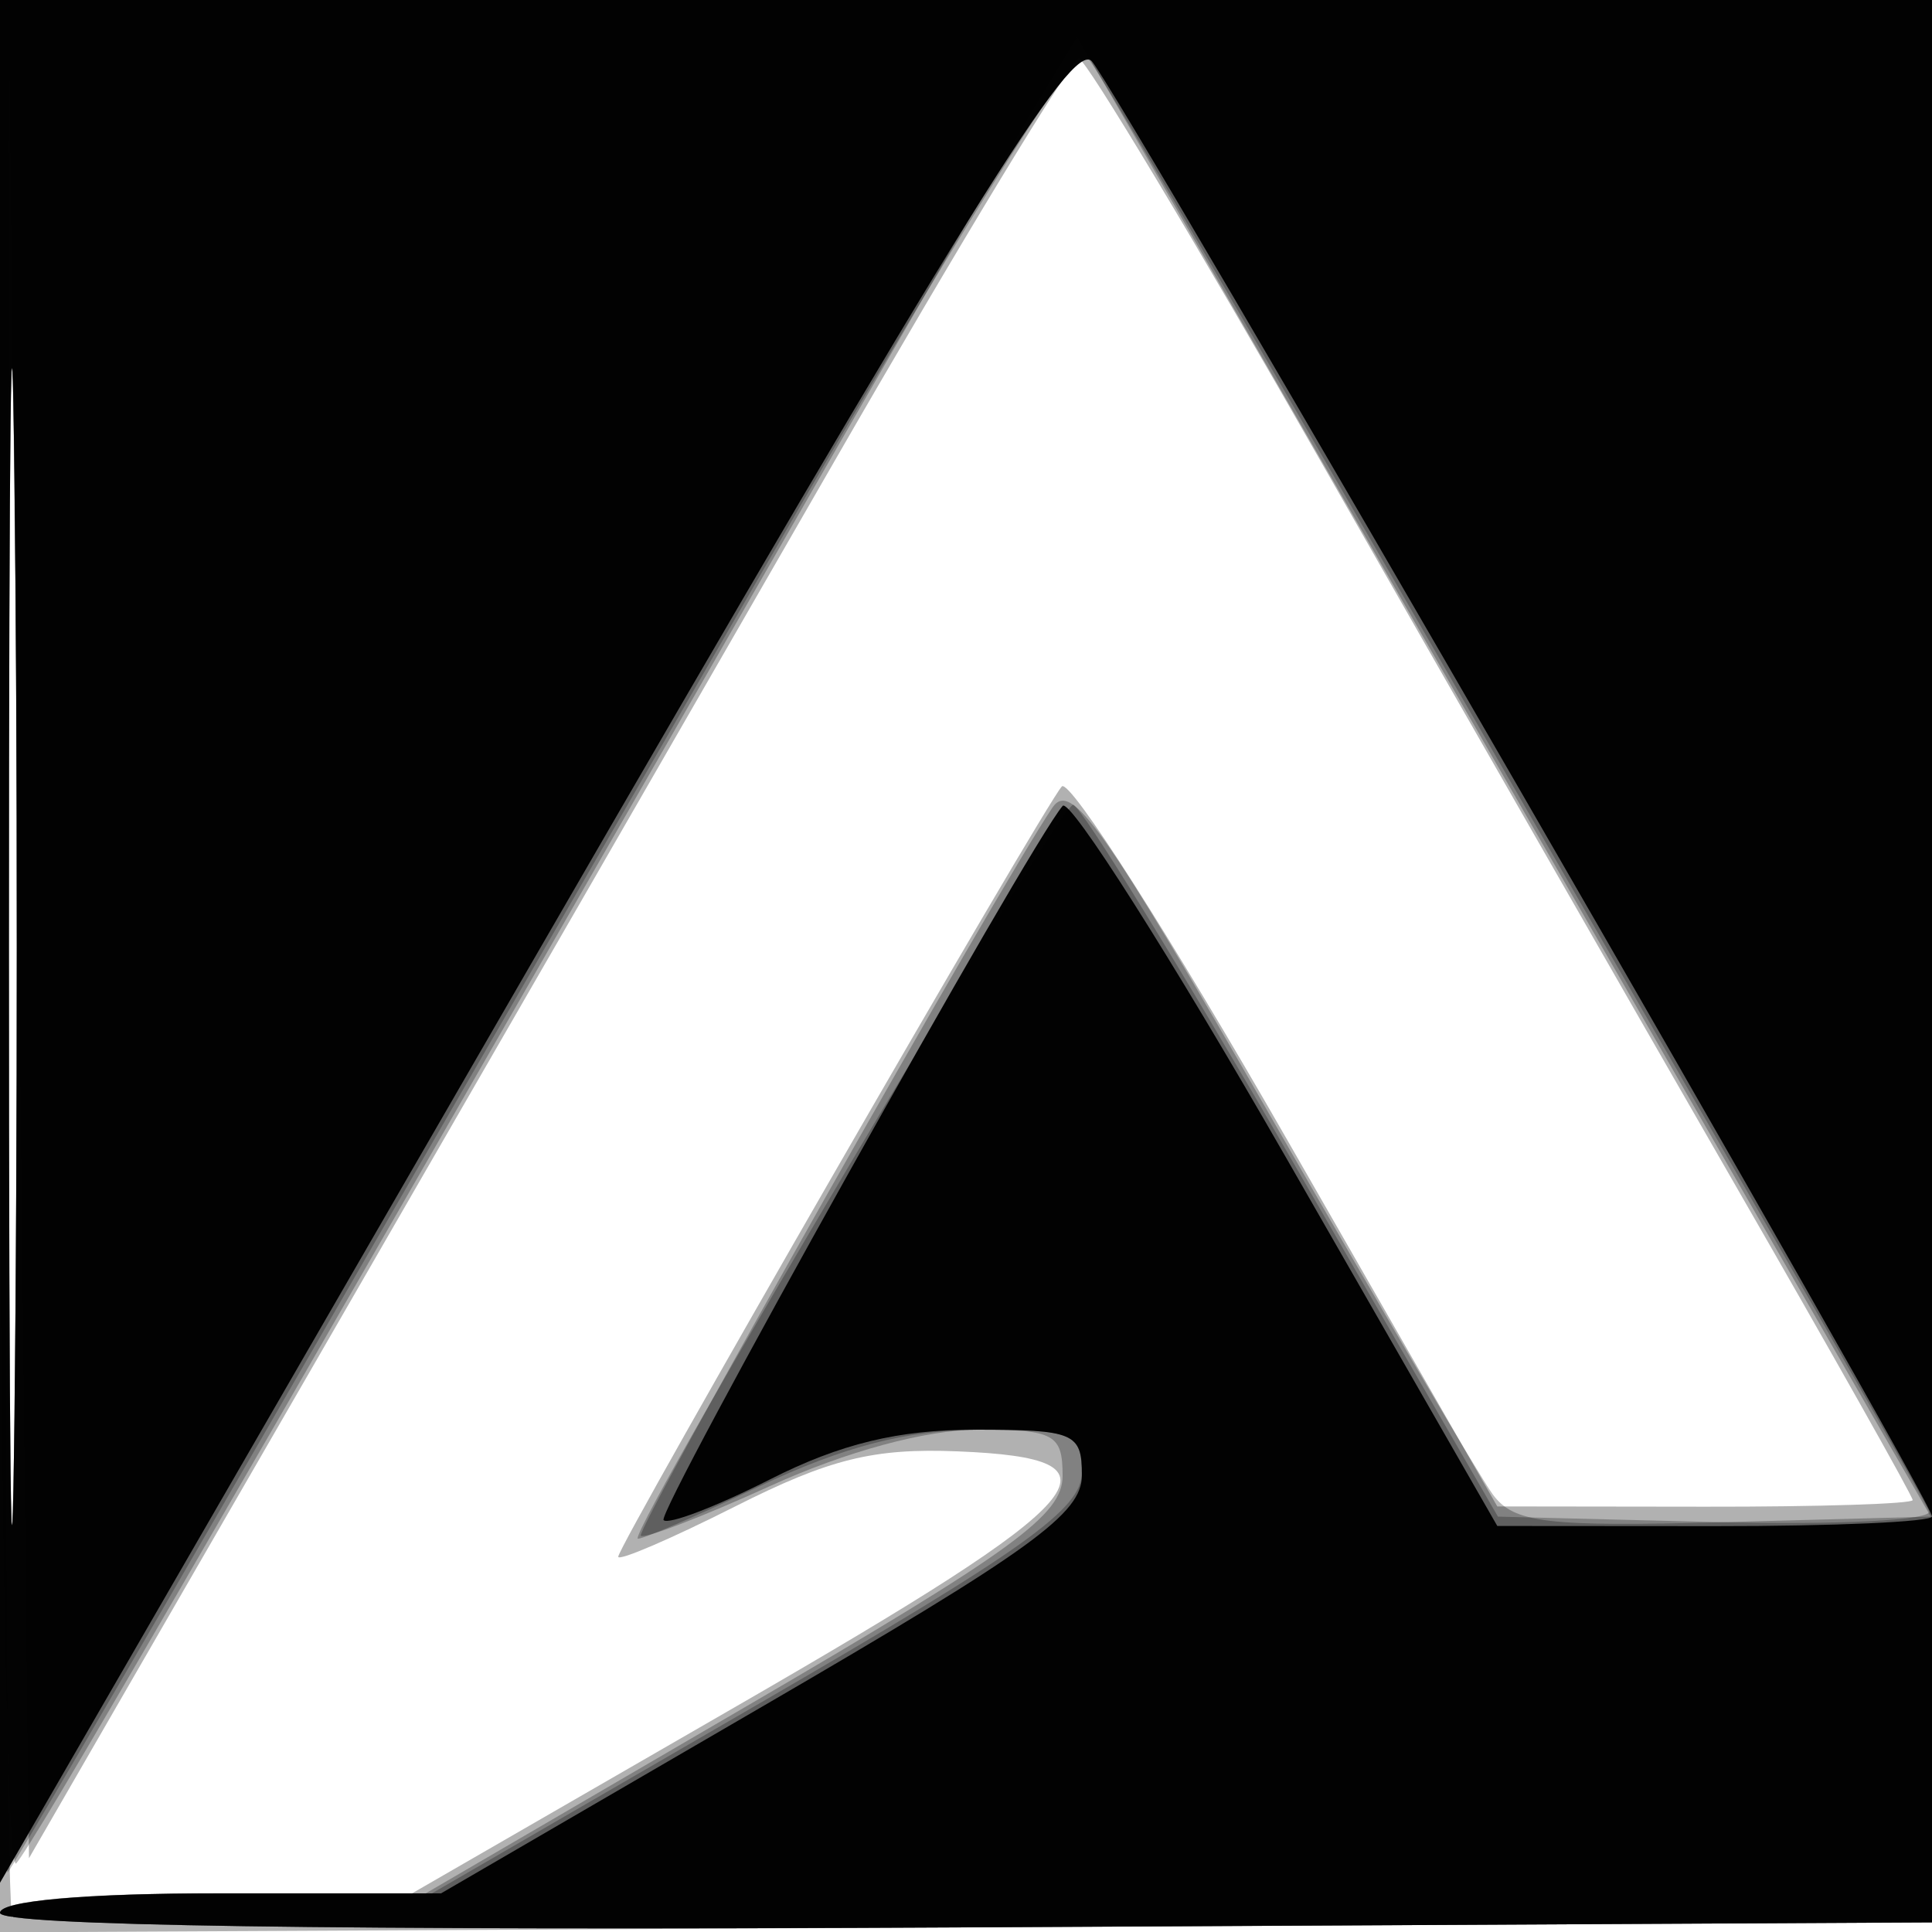 <svg xmlns="http://www.w3.org/2000/svg" width="100" height="100" viewBox="0 0 100 100" version="1.1">
	<path fill-opacity="0.306" d="M 0 50.009 L 0 100.018 50.250 99.759 L 100.500 99.500 100.759 49.750 L 101.019 -0 50.509 -0 L 0 0 0 50.009 M 0.314 50.500 C 0.228 78, 0.385 99.938, 0.662 99.250 C 1.019 98.366, 4.118 98, 11.247 98 L 21.327 98 38.163 88.289 C 56.914 77.474, 58.633 75.489, 49.568 75.122 C 45.215 74.946, 42.930 75.511, 38.068 77.966 C 34.731 79.650, 32 80.824, 32 80.575 C 32 79.972, 54.025 41.728, 54.960 40.707 C 55.359 40.271, 60.594 48.477, 66.593 58.943 L 77.500 77.972 88.250 77.986 C 94.162 77.994, 99 77.839, 99 77.643 C 99 77.446, 94.838 70.058, 89.750 61.223 C 84.663 52.389, 75.100 35.691, 68.500 24.118 C 61.900 12.545, 56.207 3.059, 55.848 3.038 C 55.489 3.017, 49.697 12.563, 42.975 24.250 C 36.254 35.938, 24.173 56.903, 16.128 70.840 L 1.500 96.181 0.985 48.340 L 0.471 0.500 0.314 50.500" stroke="none" fill="black" fill-rule="evenodd"/>
	<path fill-opacity="0.271" d="M 0 48.700 C 0 75.485, 0.378 96.973, 0.839 96.450 C 1.732 95.439, 11.168 79.192, 36.285 35.418 C 44.832 20.523, 52.708 6.885, 53.786 5.111 L 55.747 1.887 70.047 26.693 C 77.912 40.337, 87.855 57.575, 92.142 65 L 99.937 78.500 89.232 78.786 C 80.037 79.032, 78.348 78.829, 77.264 77.347 C 76.570 76.397, 71.416 67.629, 65.810 57.861 C 57.168 42.803, 55.443 40.360, 54.474 41.801 C 51.602 46.070, 32.870 79.202, 33.167 79.489 C 33.350 79.666, 36.374 78.504, 39.886 76.905 C 43.816 75.118, 47.950 74, 50.636 74 C 54.569 74, 55 74.236, 55 76.386 C 55 78.415, 52.535 80.209, 38.517 88.386 L 22.034 98 11.017 98 C 4.272 98, 0 98.391, 0 99.009 C 0 99.678, 16.938 99.931, 50.250 99.759 L 100.500 99.500 100.775 49.750 L 101.050 0 50.525 0 L 0 0 0 48.700 M 0.463 49 C 0.463 75.675, 0.592 86.588, 0.749 73.250 C 0.907 59.913, 0.907 38.088, 0.749 24.750 C 0.592 11.413, 0.463 22.325, 0.463 49" stroke="none" fill="black" fill-rule="evenodd"/>
	<path fill-opacity="0.264" d="M 0 48.667 C 0 75.433, 0.180 97.146, 0.400 96.917 C 0.619 96.688, 6.388 86.825, 13.219 75 C 20.051 63.175, 32.335 41.912, 40.519 27.749 C 48.702 13.586, 55.723 2.336, 56.121 2.749 C 56.775 3.429, 61.254 11.120, 90.589 61.938 C 95.490 70.429, 99.655 77.756, 99.845 78.222 C 100.034 78.687, 95.091 78.940, 88.860 78.784 L 77.532 78.500 66.928 60.156 C 61.096 50.067, 55.975 41.742, 55.549 41.656 C 54.942 41.534, 33 78.484, 33 79.629 C 33 79.786, 35.813 78.585, 39.250 76.958 C 43.701 74.852, 47.011 74.001, 50.750 74.001 C 55.531 74, 55.999 74.201, 55.990 76.250 C 55.982 78.104, 53.021 80.216, 39.168 88.250 L 22.356 98 11.178 98 C 4.324 98, 0 98.390, 0 99.009 C 0 99.678, 16.938 99.931, 50.250 99.759 L 100.500 99.500 100.775 49.750 L 101.050 0 50.525 0 L 0 0 0 48.667 M 0.463 49 C 0.463 75.675, 0.592 86.588, 0.749 73.250 C 0.907 59.913, 0.907 38.088, 0.749 24.750 C 0.592 11.413, 0.463 22.325, 0.463 49" stroke="none" fill="black" fill-rule="evenodd"/>
	<path fill-opacity="0.979" d="M 0 48.726 L 0 97.453 27.631 49.643 C 50.089 10.785, 55.496 2.084, 56.511 3.167 C 57.828 4.574, 100 77.615, 100 78.490 C 100 78.771, 94.938 78.996, 88.750 78.992 L 77.500 78.984 66.587 59.955 C 60.584 49.489, 55.372 41.281, 55.003 41.713 C 53.220 43.803, 33.954 78.287, 34.348 78.682 C 34.597 78.931, 37.081 77.979, 39.867 76.567 C 43.492 74.731, 46.508 74, 50.467 74 C 55.612 74, 56 74.165, 56 76.356 C 56 78.348, 53.440 80.201, 39.414 88.356 L 22.828 98 11.414 98 C 4.402 98, 0 98.389, 0 99.009 C 0 99.678, 16.938 99.931, 50.250 99.759 L 100.500 99.500 100.775 49.750 L 101.050 0 50.525 0 L 0 0 0 48.726 M 0.463 49 C 0.463 75.675, 0.592 86.588, 0.749 73.250 C 0.907 59.913, 0.907 38.088, 0.749 24.750 C 0.592 11.413, 0.463 22.325, 0.463 49" stroke="none" fill="black" fill-rule="evenodd"/>
</svg>